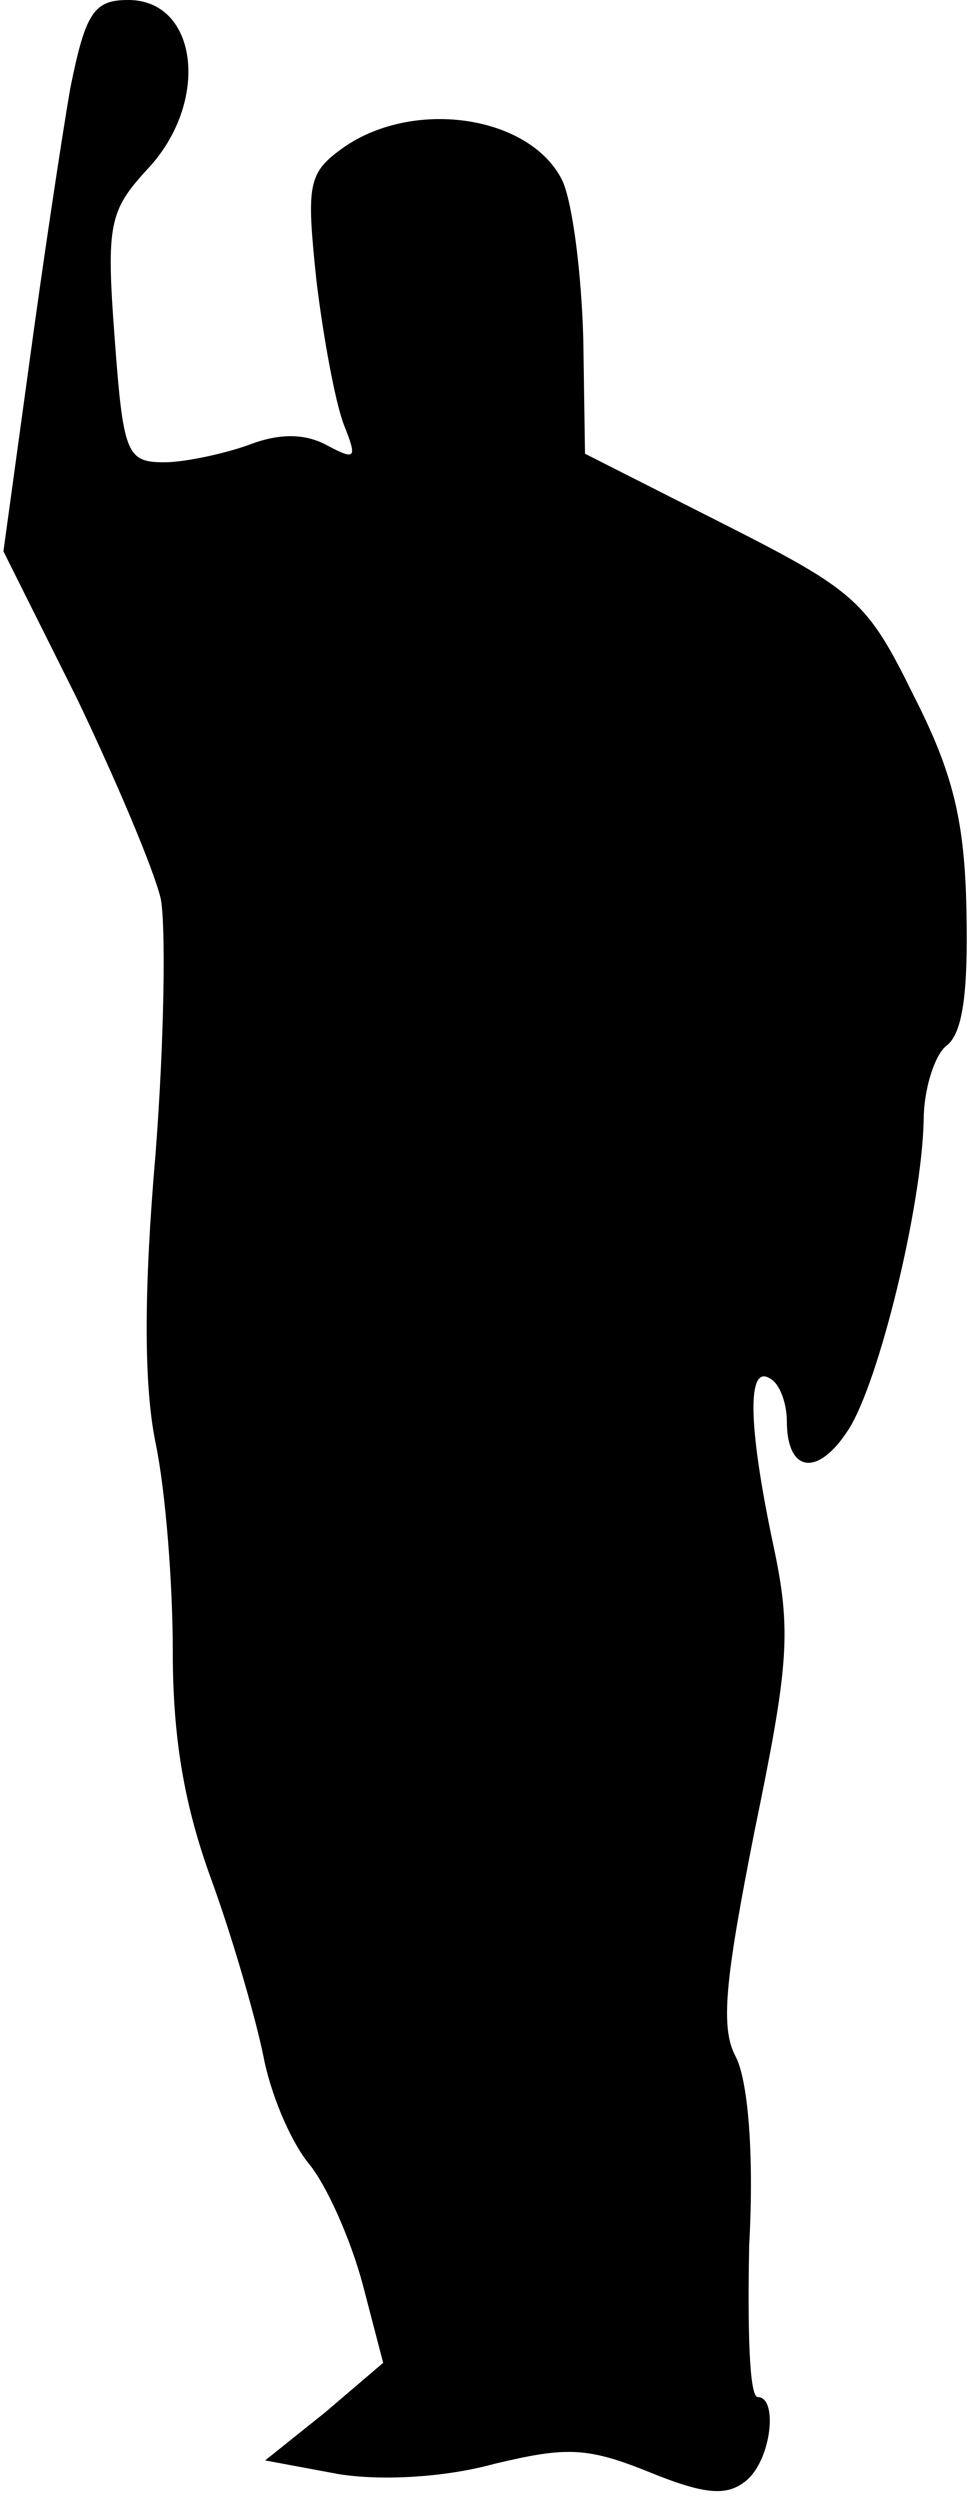 <?xml version="1.0" standalone="no"?>
<!DOCTYPE svg PUBLIC "-//W3C//DTD SVG 20010904//EN"
 "http://www.w3.org/TR/2001/REC-SVG-20010904/DTD/svg10.dtd">
<svg version="1.0" xmlns="http://www.w3.org/2000/svg"
 width="57pt" height="146pt" viewBox="0 0 57 146"
 preserveAspectRatio="xMidYMid meet">
<g transform="translate(0,146) scale(0.1,-0.1)"
fill="#000000" stroke="none">
<path fill="#000000" stroke="none" d="M41 1408 c-5 -29 -16 -102 -24 -161
l-15 -109 43 -86 c23 -48 45 -100 49 -117 3 -16 2 -83 -3 -148 -7 -81 -7 -136
0 -170 6 -29 10 -83 10 -121 0 -49 6 -89 23 -135 13 -36 26 -82 30 -102 4 -21
15 -48 26 -62 11 -13 25 -45 32 -71 l12 -46 -34 -29 -35 -28 43 -8 c25 -4 62
-2 91 6 42 10 54 10 91 -5 32 -13 45 -14 56 -5 15 12 19 49 7 49 -5 0 -6 40
-5 89 3 55 -1 97 -8 110 -9 17 -6 45 11 131 20 97 22 117 11 168 -15 71 -15
105 -2 97 6 -3 10 -15 10 -25 0 -30 18 -33 36 -5 18 28 43 131 44 181 0 17 6
37 13 43 10 7 13 32 12 79 -1 53 -8 81 -31 126 -27 55 -34 61 -111 100 l-81
41 -1 67 c-1 37 -6 78 -12 92 -18 38 -86 49 -128 20 -21 -15 -22 -21 -16 -78
4 -33 11 -71 16 -84 8 -20 7 -21 -10 -12 -13 7 -28 7 -46 0 -14 -5 -37 -10
-49 -10 -22 0 -24 5 -29 73 -5 66 -3 74 19 98 37 39 30 99 -11 99 -20 0 -25
-7 -34 -52z"/>
</g>
</svg>
